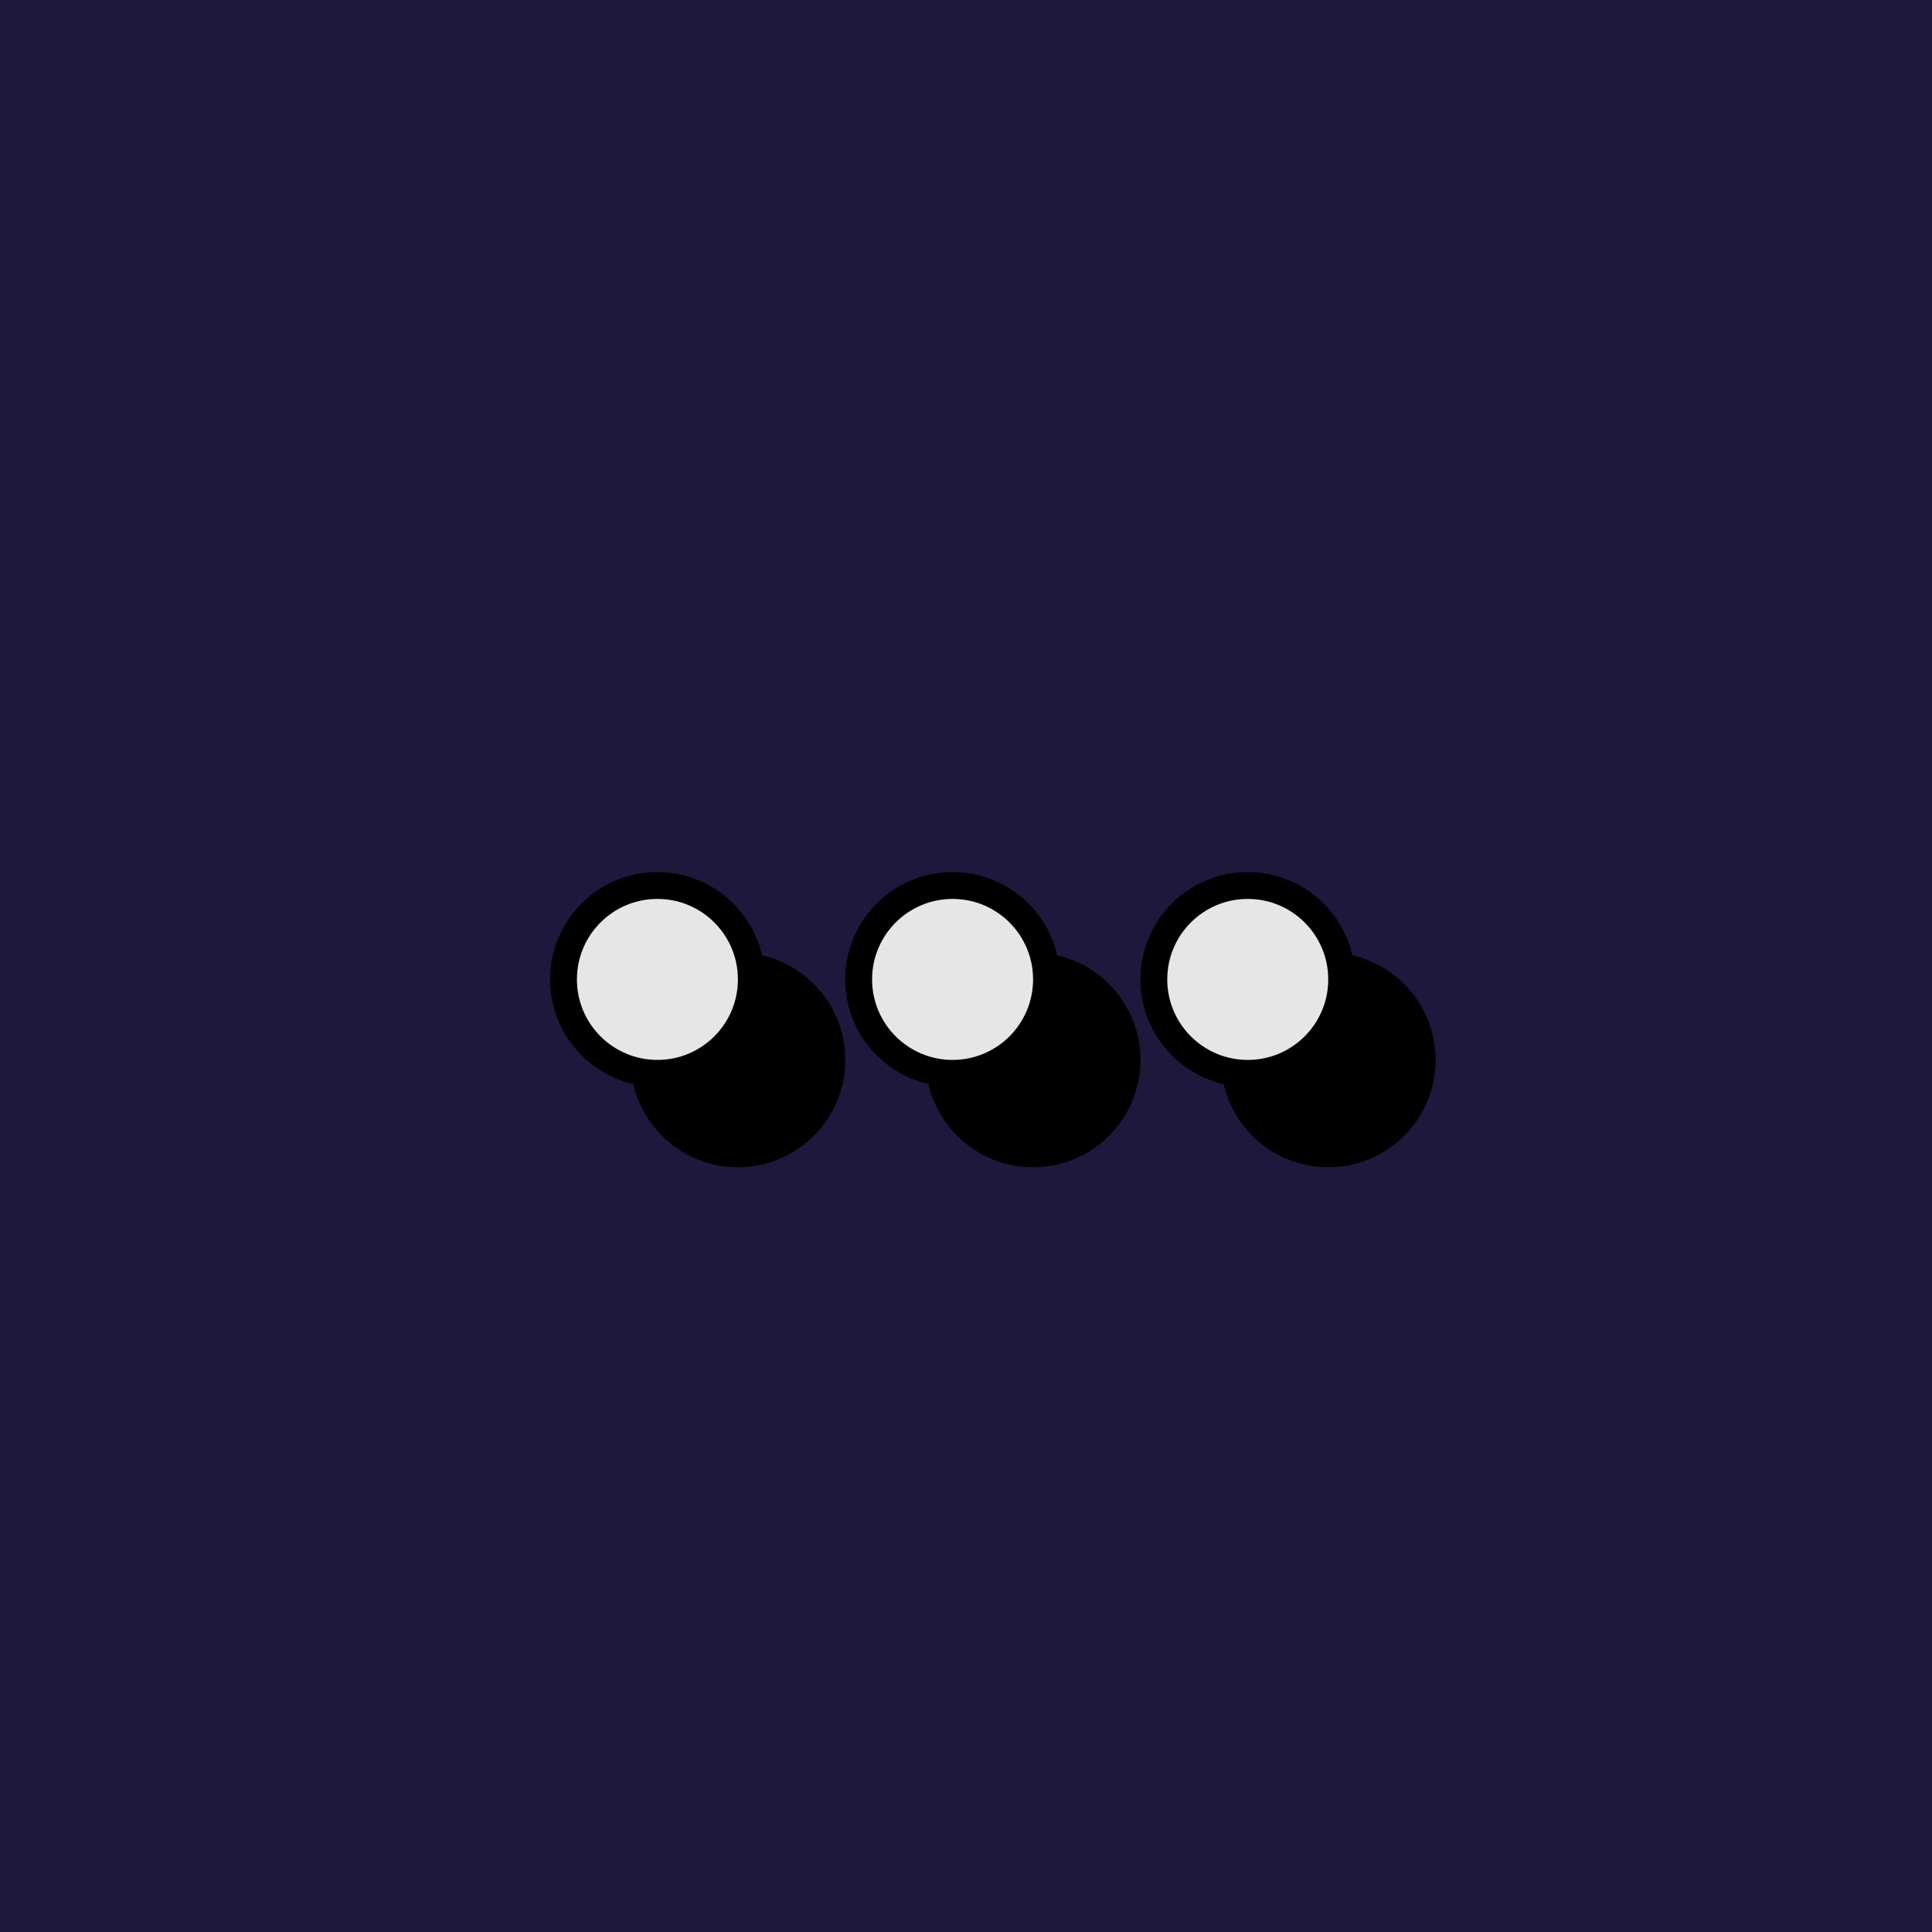 <?xml version="1.0" encoding="UTF-8"?>
<svg width="288px" height="288px" viewBox="0 0 288 288" version="1.1" xmlns="http://www.w3.org/2000/svg" xmlns:xlink="http://www.w3.org/1999/xlink">
    <!-- Generator: Sketch 64 (93537) - https://sketch.com -->
    <title>System / More</title>
    <desc>Created with Sketch.</desc>
    <g id="System-/-More" stroke="none" stroke-width="1" fill="none" fill-rule="evenodd">
        <rect id="Background" fill="#1E183C" fill-rule="nonzero" x="0" y="0" width="288" height="288"></rect>
        <path d="M98,130 C105.601,130 111.963,135.3 113.595,142.405 C120.7,144.037 126,150.399 126,158 C126,166.837 118.837,174 110,174 C102.399,174 96.037,168.7 94.405,161.595 C87.3,159.963 82,153.601 82,146 C82,137.163 89.163,130 98,130 Z M142,130 C149.601,130 155.963,135.3 157.595,142.405 C164.7,144.037 170,150.399 170,158 C170,166.837 162.837,174 154,174 C146.399,174 140.037,168.7 138.405,161.595 C131.3,159.963 126,153.601 126,146 C126,137.163 133.163,130 142,130 Z M186,130 C193.601,130 199.963,135.3 201.595,142.405 C208.7,144.037 214,150.399 214,158 C214,166.837 206.837,174 198,174 C190.399,174 184.037,168.7 182.405,161.595 C175.3,159.963 170,153.601 170,146 C170,137.163 177.163,130 186,130 Z" id="shadow-with-outline" fill="#000000" fill-rule="nonzero"></path>
        <path d="M98,134 C104.627,134 110,139.373 110,146 C110,152.627 104.627,158 98,158 C91.373,158 86,152.627 86,146 C86,139.373 91.373,134 98,134 Z M142,134 C148.627,134 154,139.373 154,146 C154,152.627 148.627,158 142,158 C135.373,158 130,152.627 130,146 C130,139.373 135.373,134 142,134 Z M186,134 C192.627,134 198,139.373 198,146 C198,152.627 192.627,158 186,158 C179.373,158 174,152.627 174,146 C174,139.373 179.373,134 186,134 Z" id="Icon-Fill" fill="#FFFFFF" fill-rule="nonzero" opacity="0.9"></path>
    </g>
</svg>